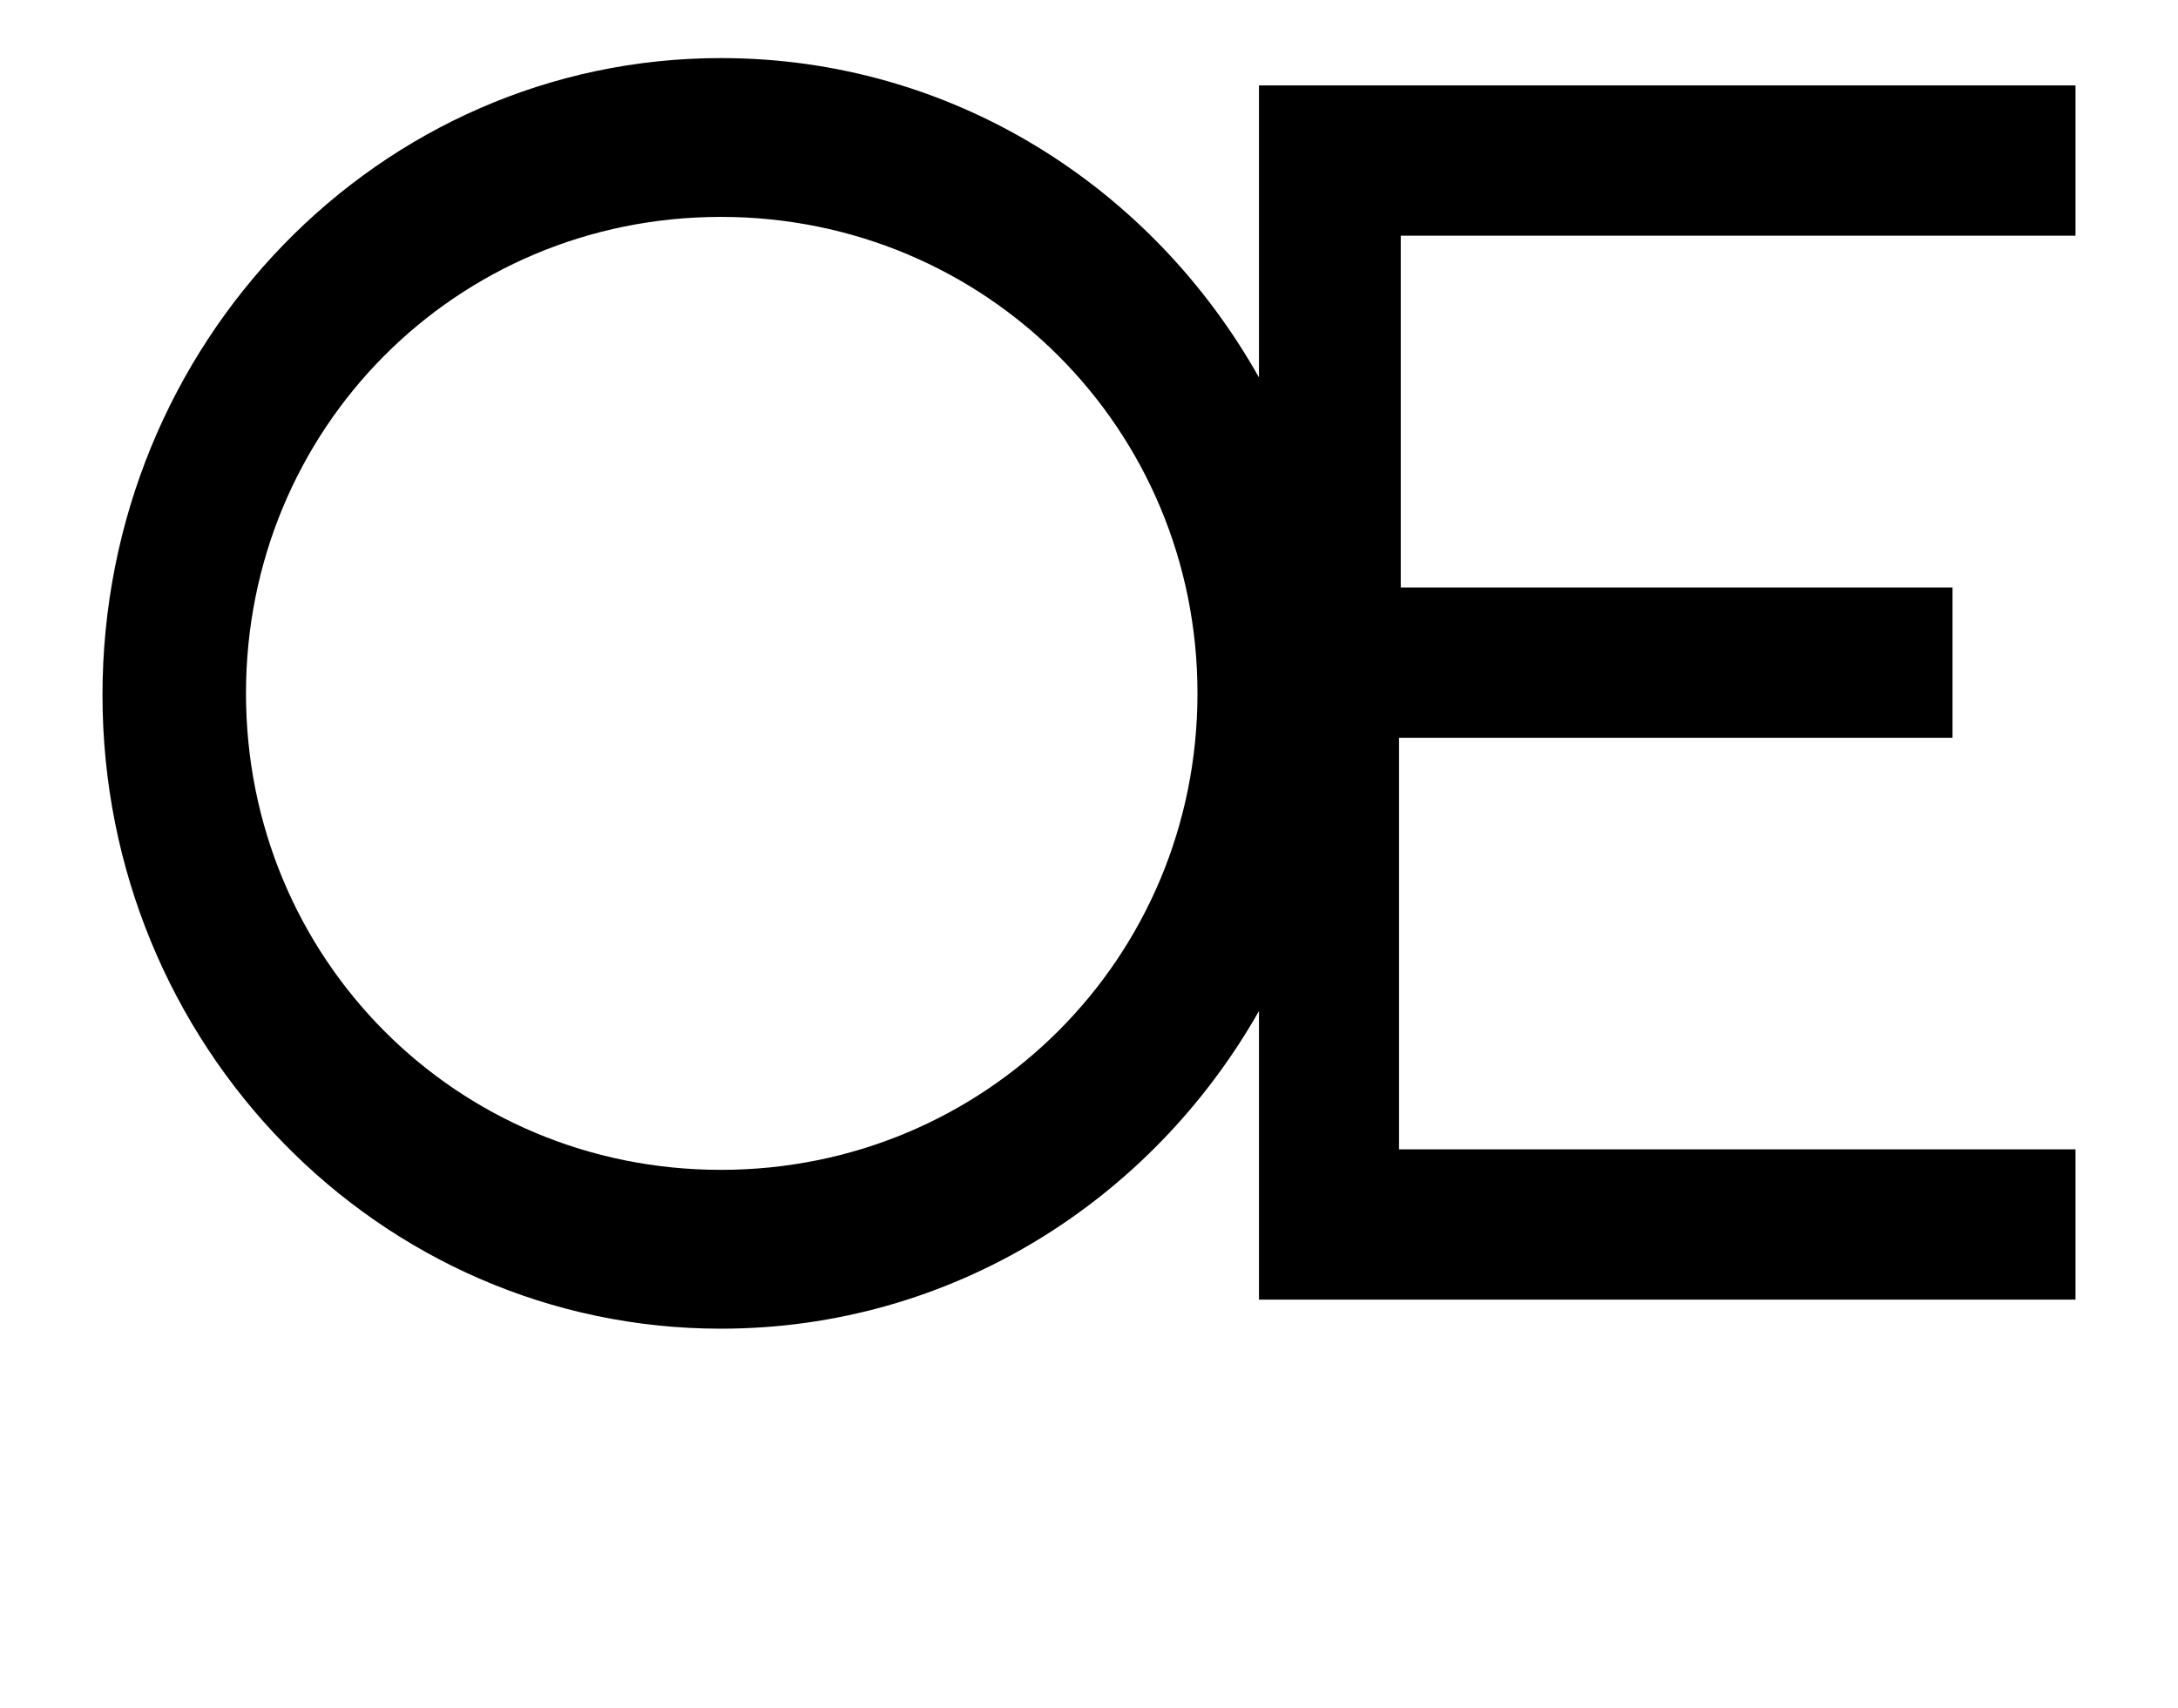 <?xml version="1.0" standalone="no"?>
<!DOCTYPE svg PUBLIC "-//W3C//DTD SVG 1.1//EN" "http://www.w3.org/Graphics/SVG/1.1/DTD/svg11.dtd" >
<svg xmlns="http://www.w3.org/2000/svg" xmlns:xlink="http://www.w3.org/1999/xlink" version="1.1" viewBox="-10 0 1275 1000">
  <g transform="matrix(1 0 0 -1 0 761)">
   <path fill="currentColor"
d="M1205 623h-395v-206h323v-88h-324v-241h396v-88h-478v169c-63 -111 -180 -186 -315 -186c-200 0 -362 166 -362 371c0 206 162 373 362 373c135 0 252 -75 315 -187v171h478v-88zM412 76c155 0 279 124 279 279s-124 279 -279 279s-278 -124 -278 -279s123 -279 278 -279
z" />
  </g>

</svg>
